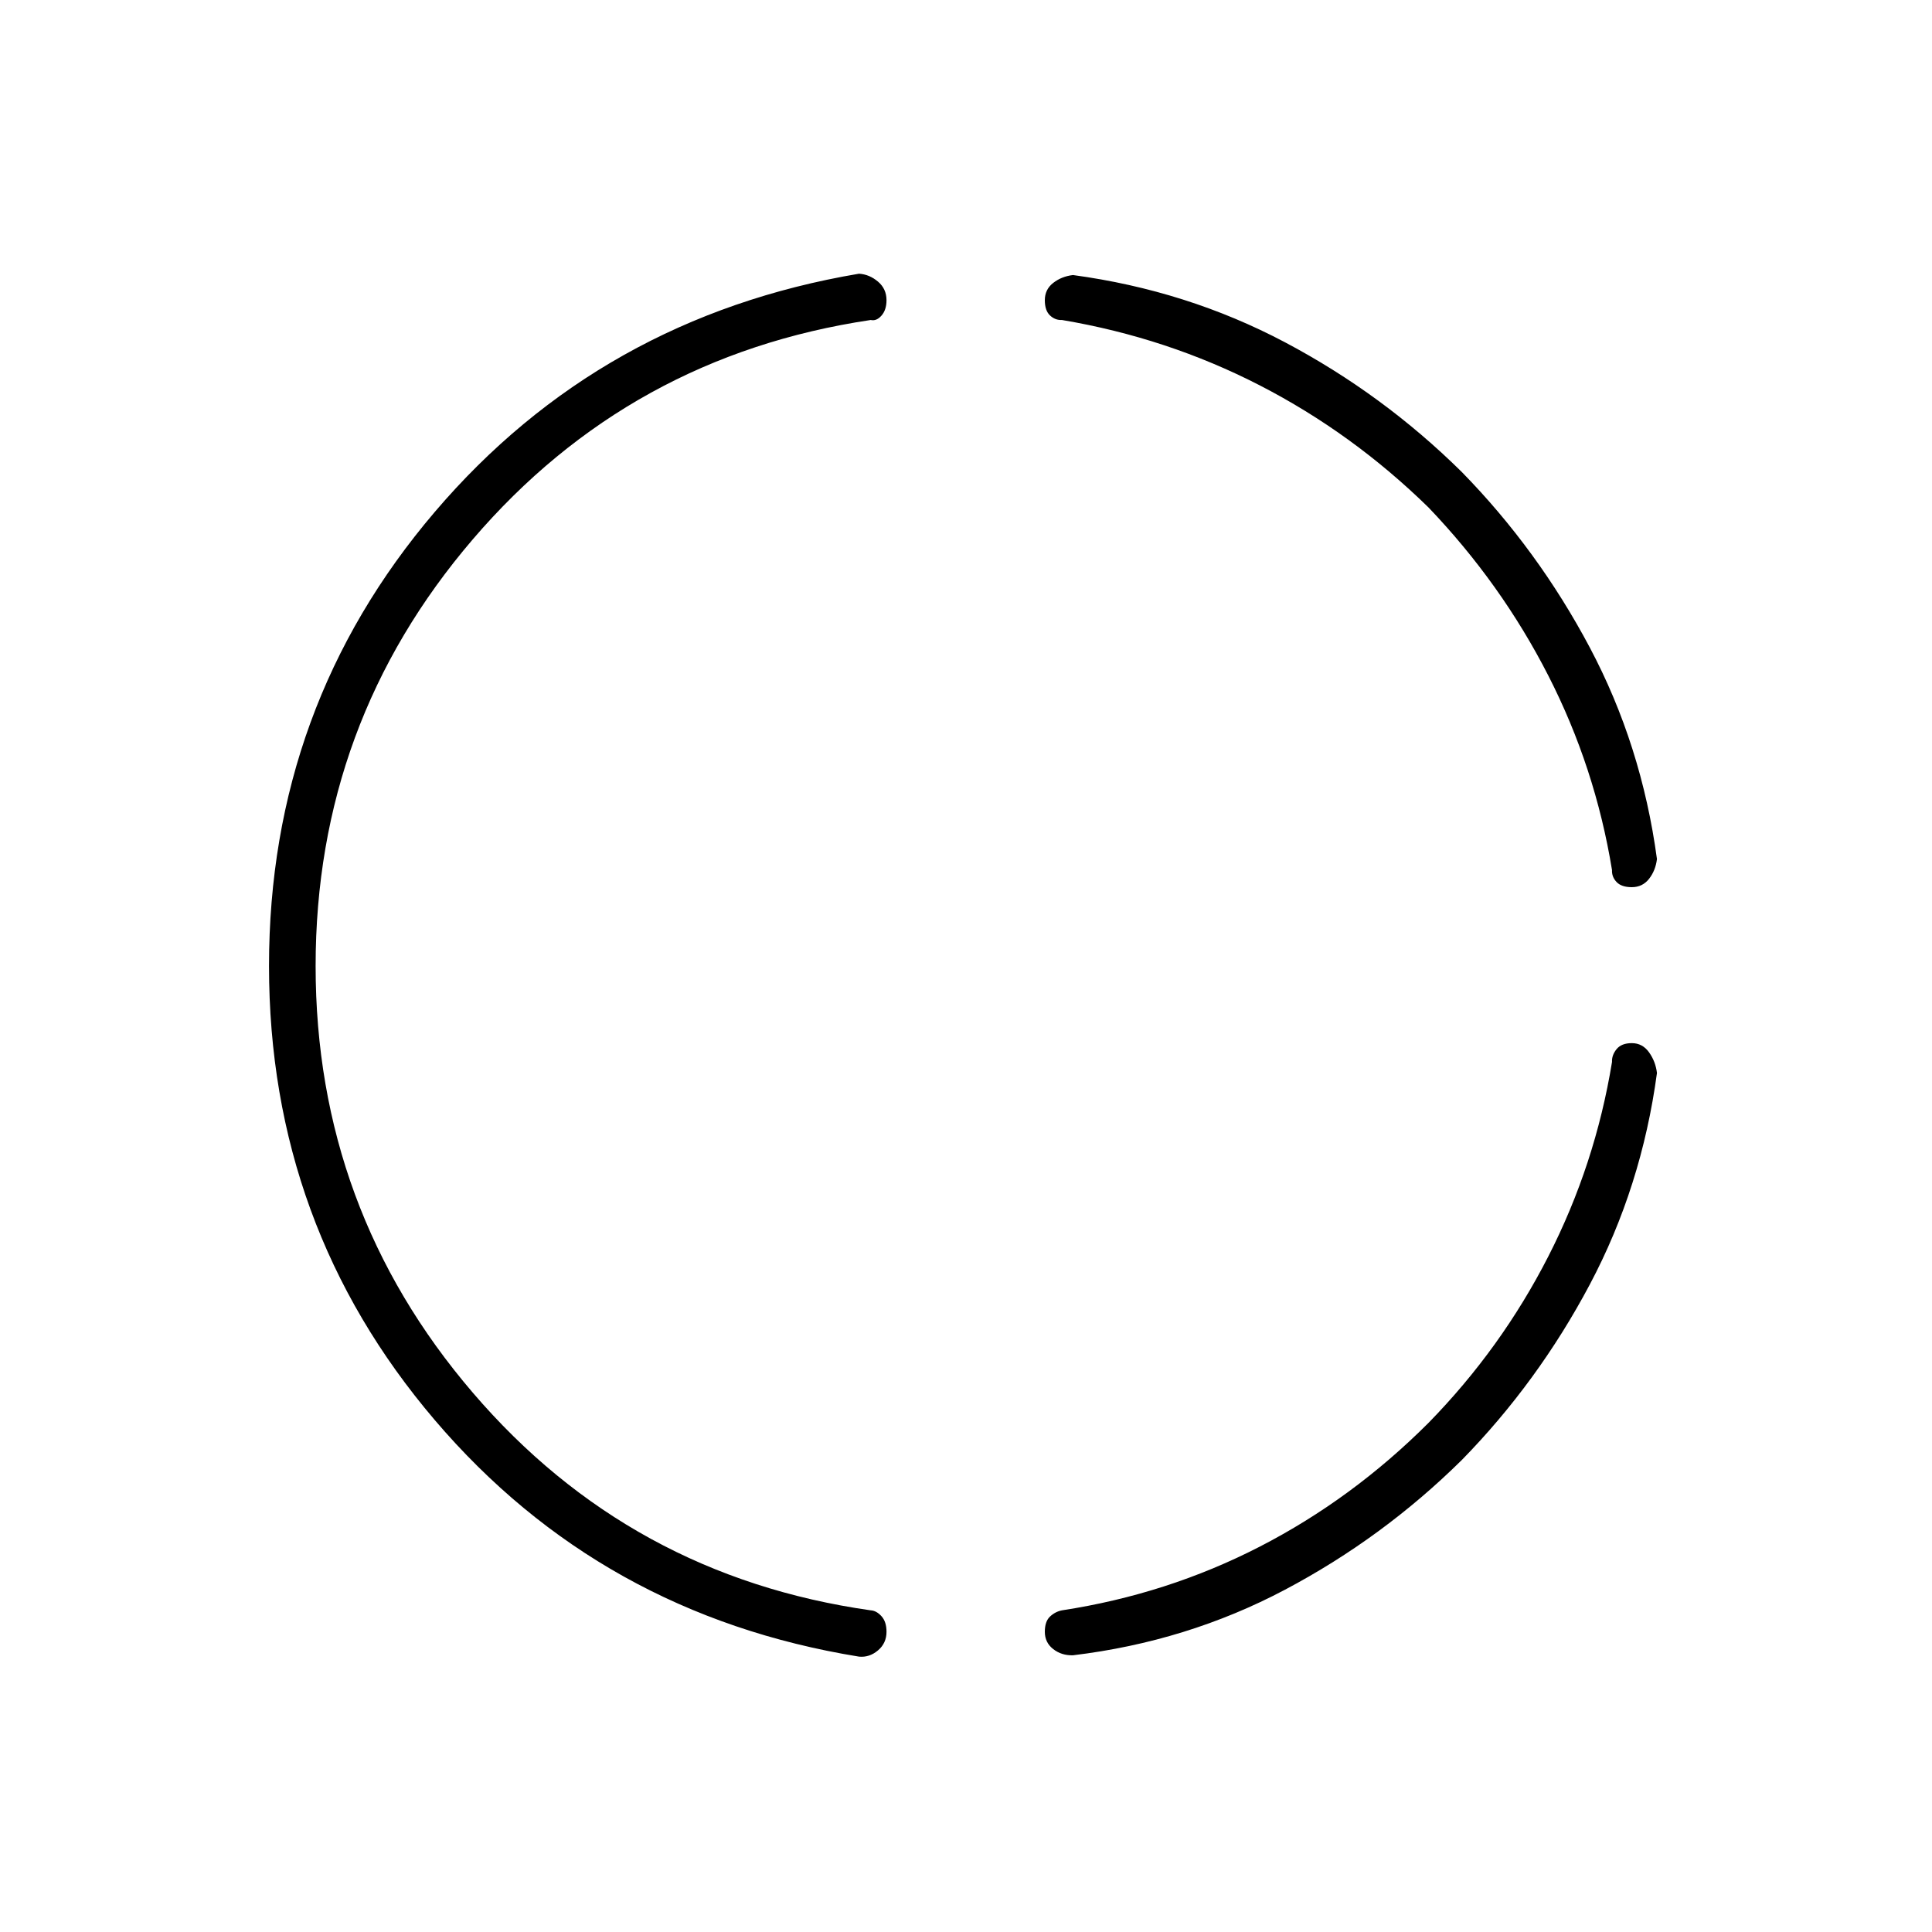 <svg xmlns="http://www.w3.org/2000/svg" height="40" viewBox="0 -960 960 960" width="40"><path d="M156.83-480q0 120.83 78.09 212Q313-176.83 432.67-159.83q2.83.16 5.33 2.91t2.5 7.75q0 5.67-4.25 9.25-4.25 3.59-9.42 3.09-128.33-20.84-210.75-117.5Q133.67-351 133.67-480t82.41-225.67Q298.5-802.33 426.83-824q5.17.33 9.42 3.92 4.25 3.58 4.25 9.25 0 4.83-2.5 7.66-2.5 2.84-5.33 2.17Q313-783.17 234.92-692q-78.09 91.17-78.09 212Zm569.5 245.5q-39.16 38.67-87.83 64.42T533.17-137.5q-5.67.17-9.84-3.08-4.16-3.25-4.16-8.59 0-5.16 2.58-7.58t5.92-3.08q52.33-8 98.33-31.67t83.83-61.5q36.17-37 59.5-82.67 23.34-45.66 31.67-96.66-.17-3.34 2.25-6.34t7.58-3q5.34 0 8.59 4.59 3.25 4.58 3.91 10.25-7.66 56.66-33.41 105.16-25.75 48.5-63.59 87.17Zm0-491q37.84 38.67 63.59 87.17t33.41 105.16q-.66 5.67-3.91 9.84-3.25 4.16-8.59 4.16-5.16 0-7.58-2.58t-2.25-5.92q-8.33-51-31.67-96.66-23.33-45.67-59.5-83.5-37.83-37-83.83-60.67T527.67-801q-3.34.17-5.92-2.25t-2.58-7.58q0-5.34 4.16-8.59 4.17-3.25 9.84-3.91 56.66 7.66 105.33 33.41 48.67 25.75 87.83 64.42Z"/></svg>